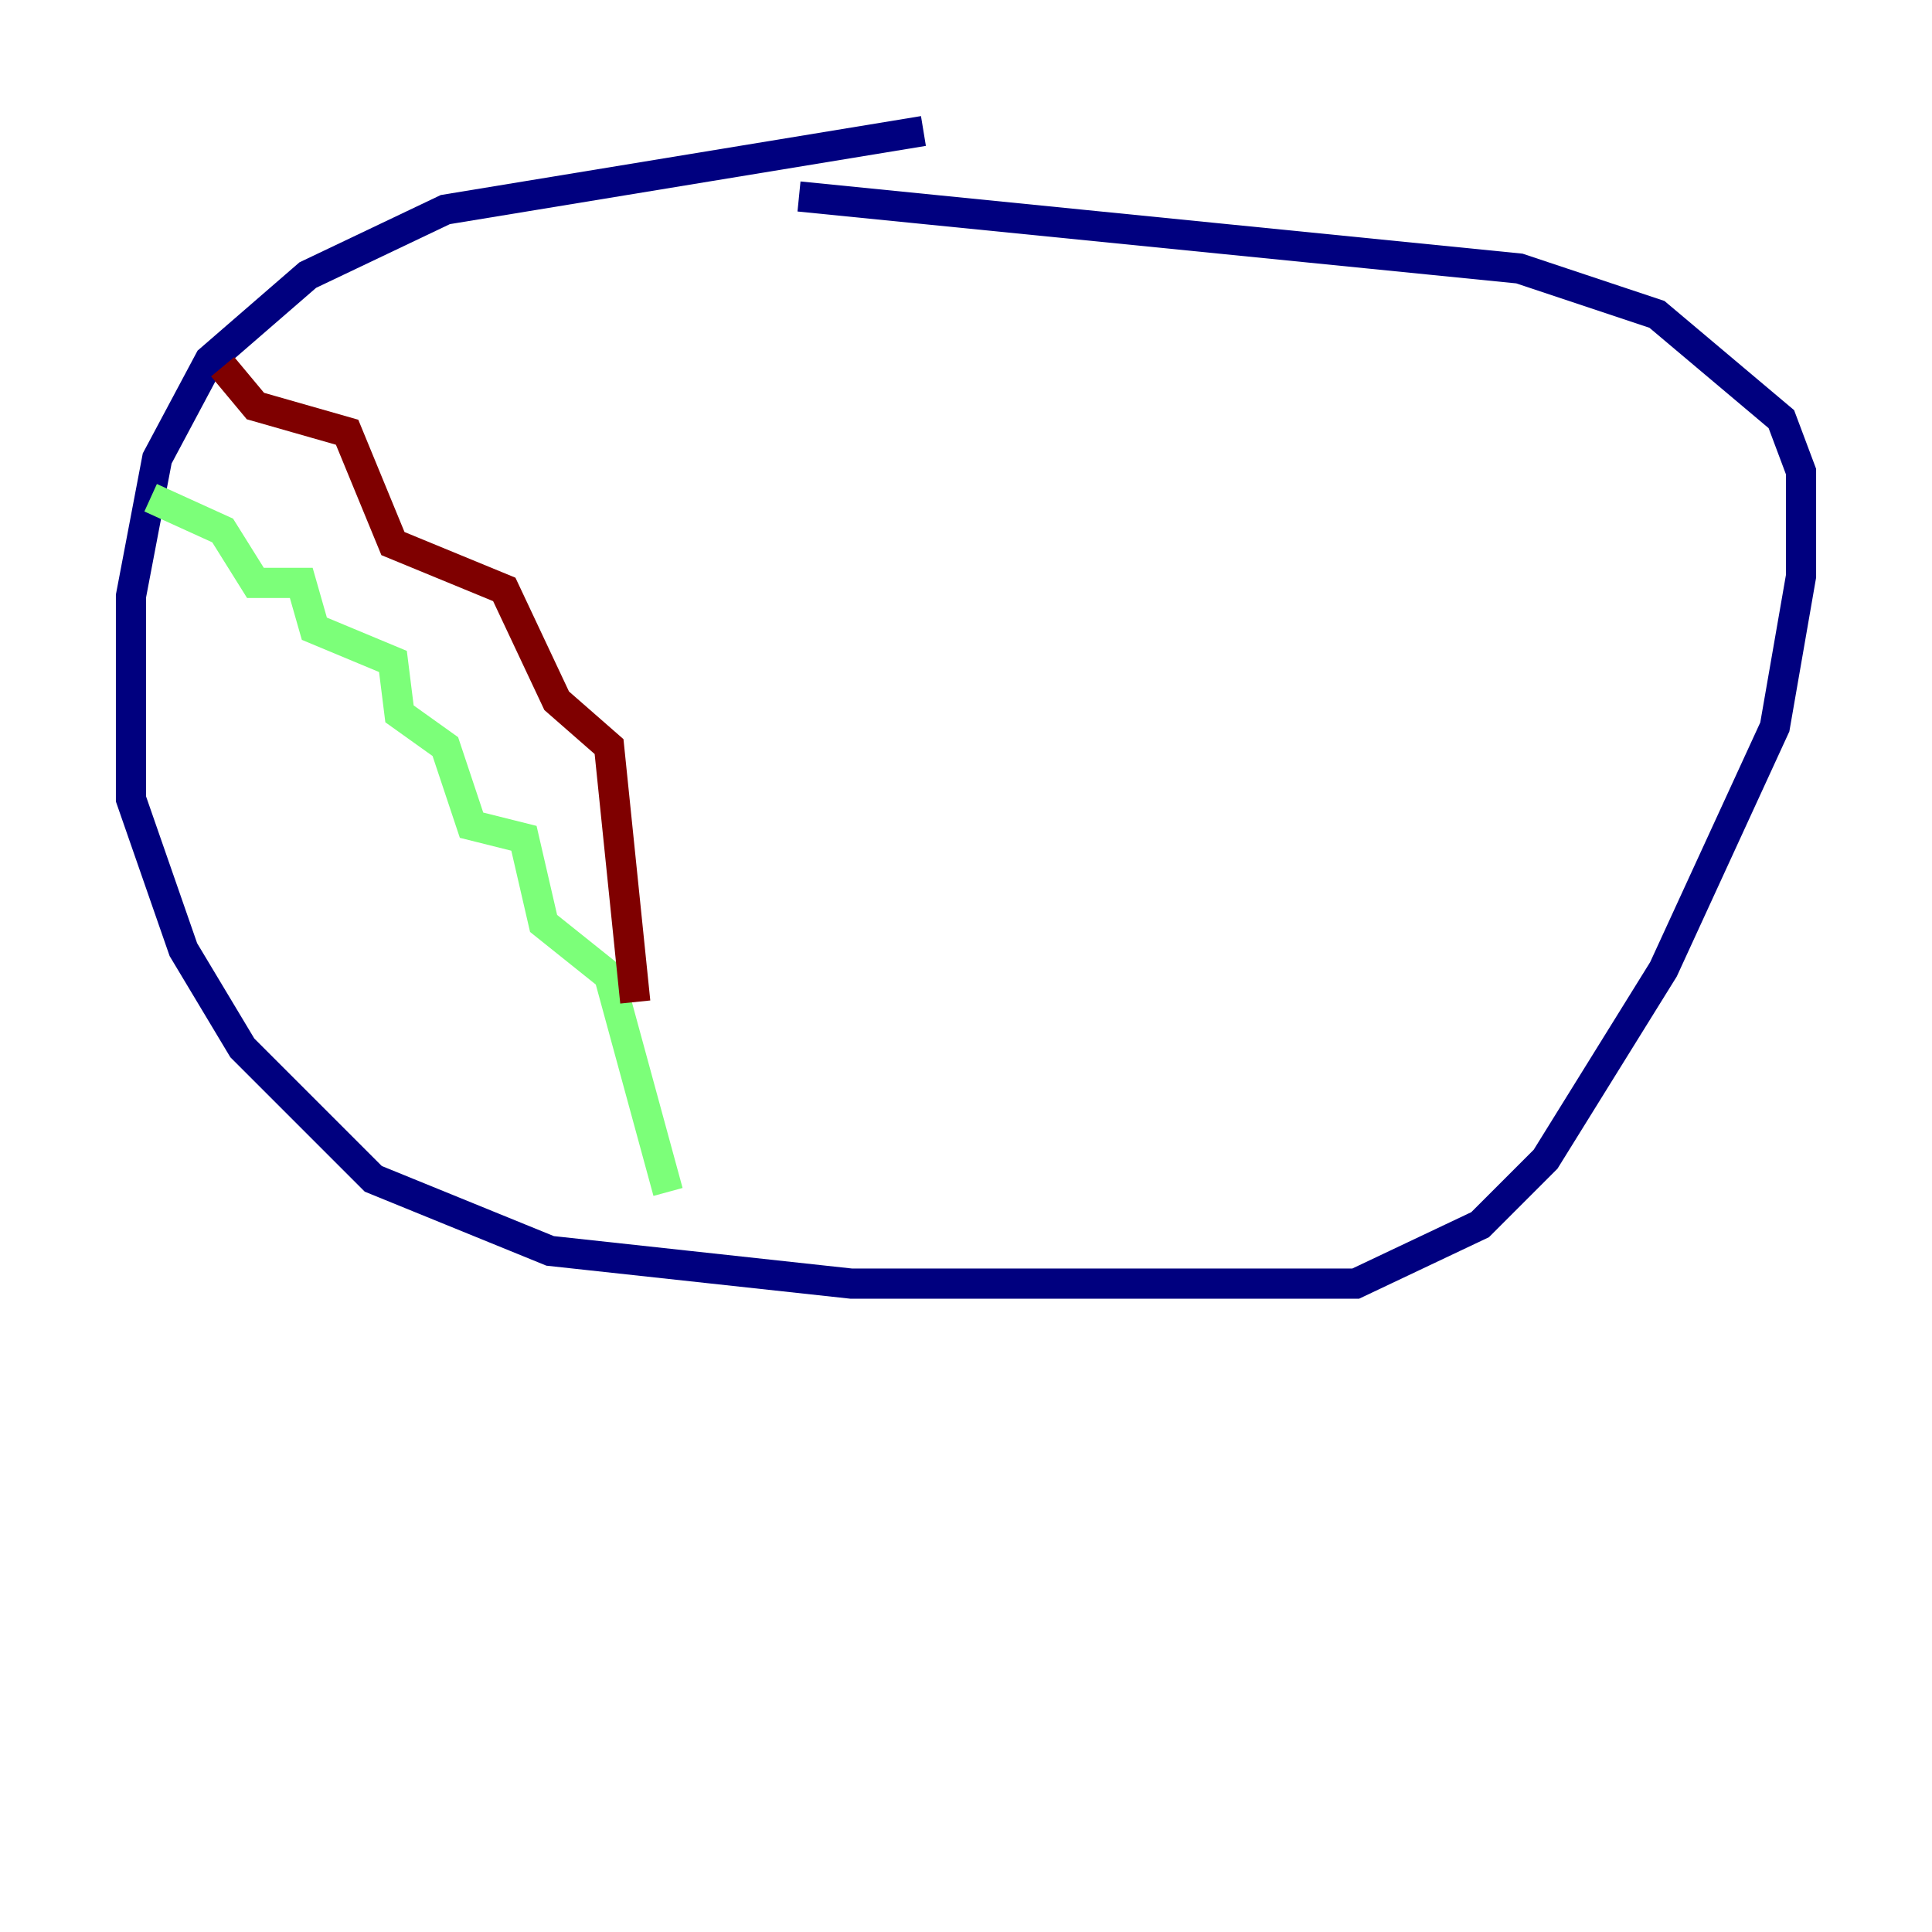 <?xml version="1.0" encoding="utf-8" ?>
<svg baseProfile="tiny" height="128" version="1.2" viewBox="0,0,128,128" width="128" xmlns="http://www.w3.org/2000/svg" xmlns:ev="http://www.w3.org/2001/xml-events" xmlns:xlink="http://www.w3.org/1999/xlink"><defs /><polyline fill="none" points="61.18,8.678 29.505,13.885 20.393,18.224 13.885,23.864 10.414,30.373 8.678,39.485 8.678,52.936 12.149,62.915 16.054,69.424 24.732,78.102 36.447,82.875 56.407,85.044 89.817,85.044 98.061,81.139 102.4,76.8 110.21,64.217 117.586,48.163 119.322,38.183 119.322,31.241 118.02,27.77 109.776,20.827 100.664,17.79 52.936,13.017" stroke="#00007f" stroke-width="2" /><polyline fill="none" points="9.98,32.976 14.752,35.146 16.922,38.617 19.959,38.617 20.827,41.654 26.034,43.824 26.468,47.295 29.505,49.464 31.241,54.671 34.712,55.539 36.014,61.18 40.352,64.651 44.258,78.969" stroke="#7cff79" stroke-width="2" /><polyline fill="none" points="14.752,24.298 16.922,26.902 22.997,28.637 26.034,36.014 33.41,39.051 36.881,46.427 40.352,49.464 42.088,66.386" stroke="#7f0000" stroke-width="2" /></svg>